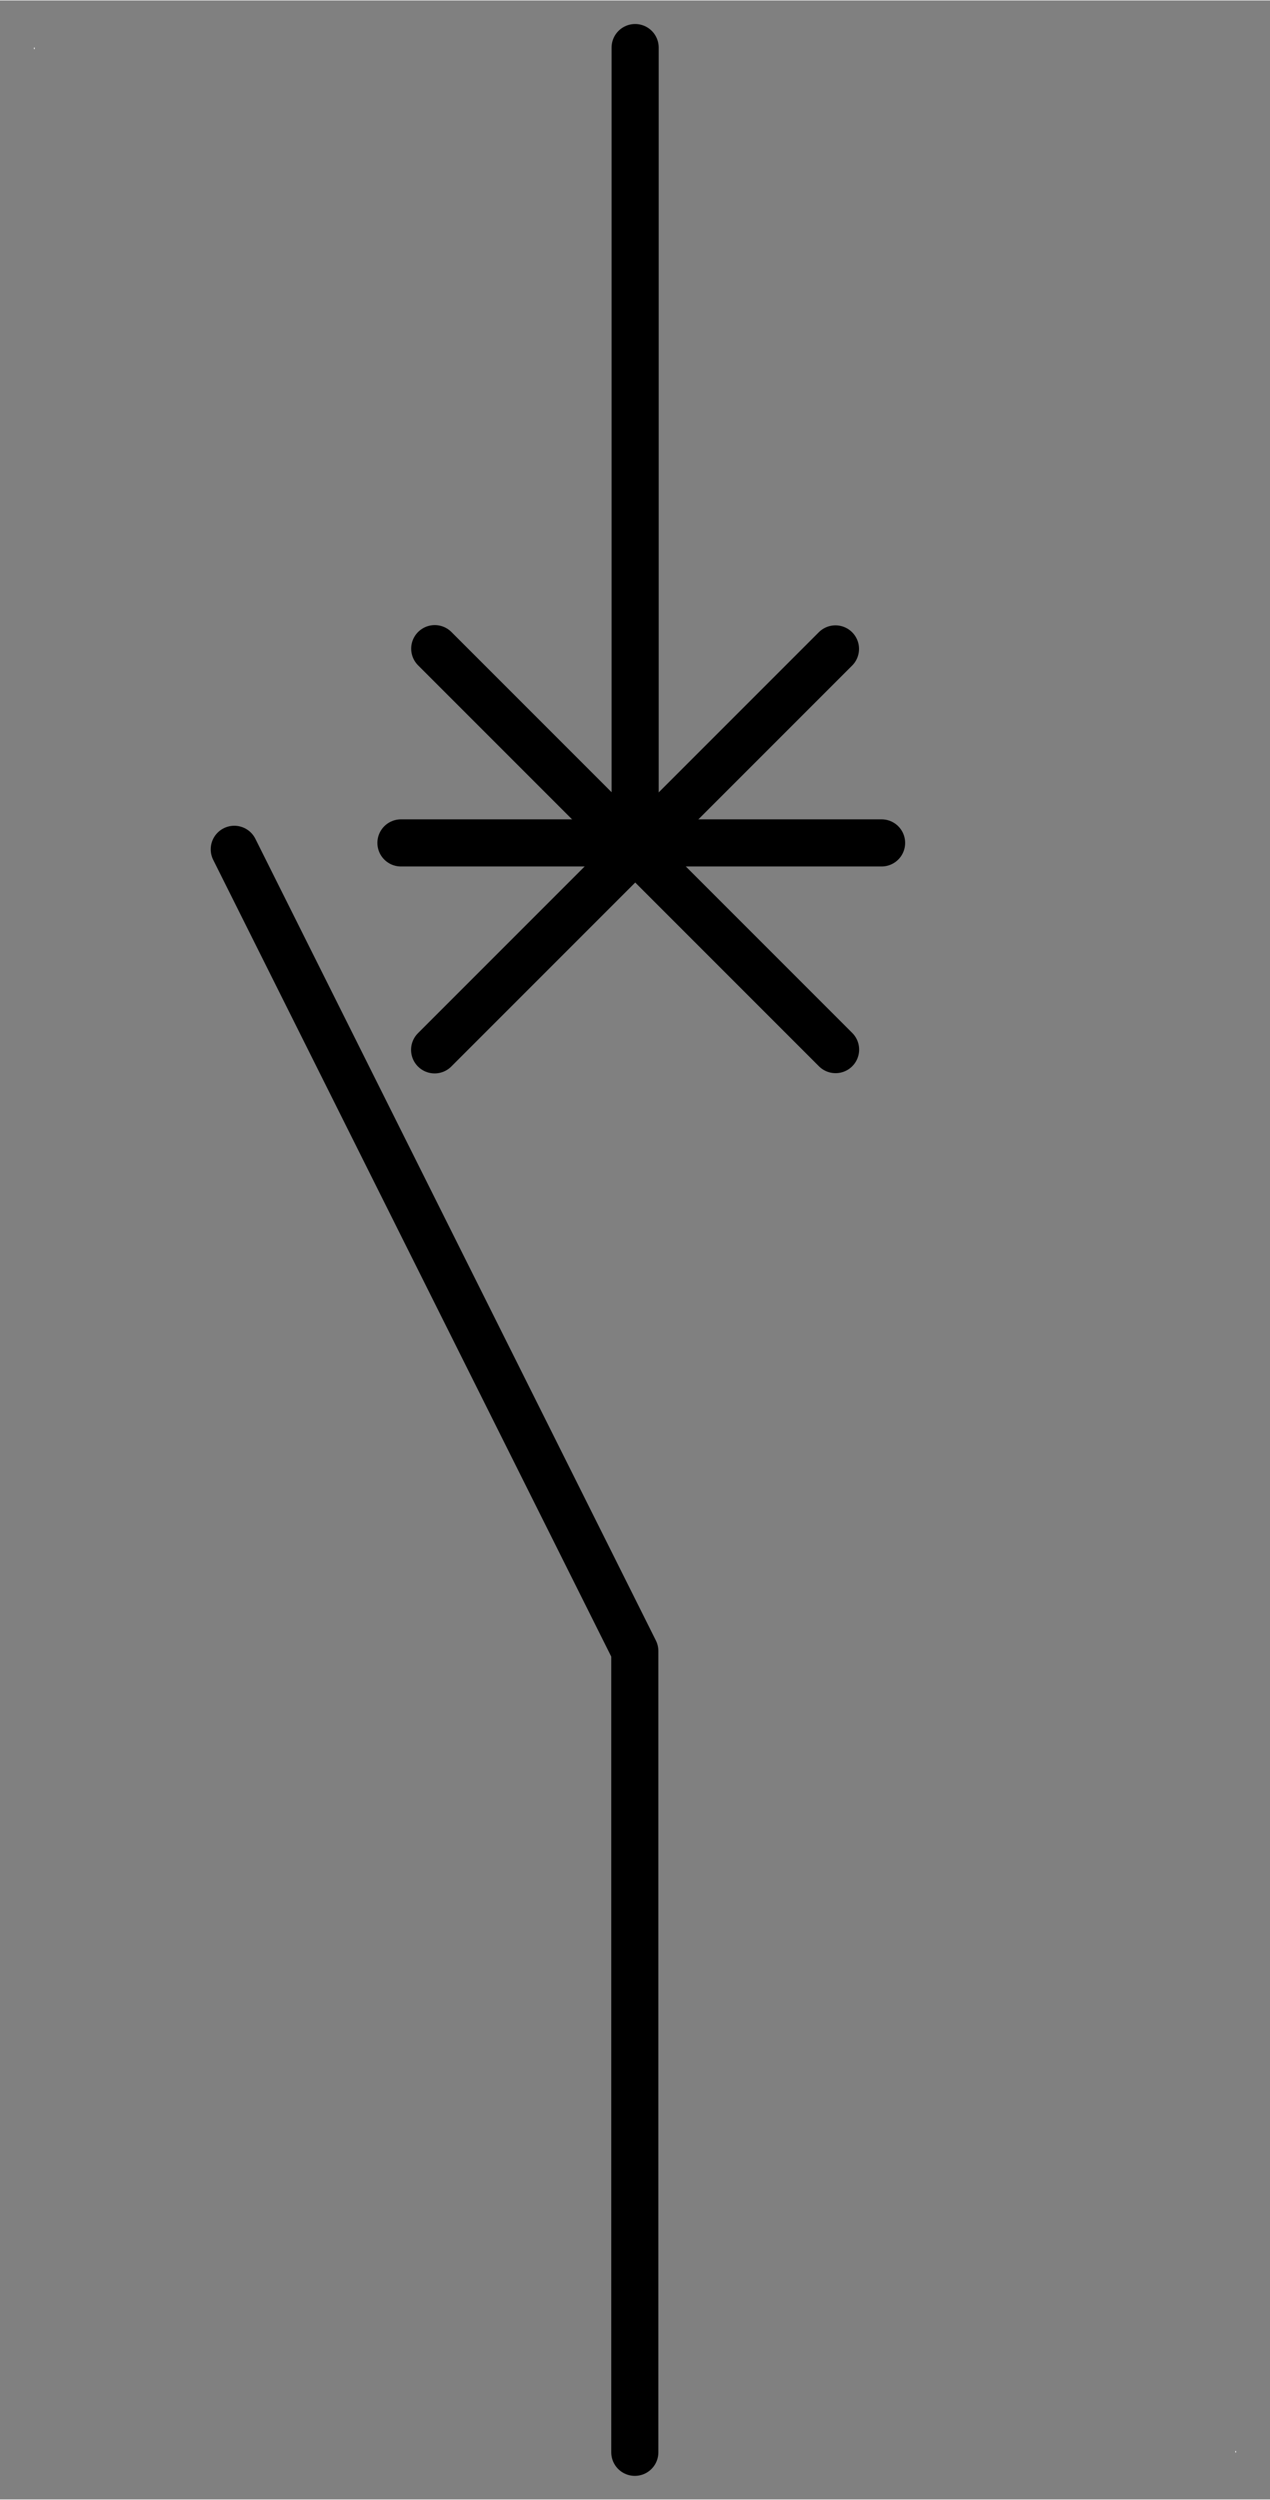 <?xml version="1.0" encoding="UTF-8" standalone="no"?>
<!DOCTYPE svg PUBLIC "-//W3C//DTD SVG 1.0//EN" "C:\SeeVisioDTD\svg10.dtd">
<!-- Generated by Microsoft Visio 11.0, SVG Export, v1.0 OL_EE0120.svg Page-1 -->
<!--
/*******************************************************************************
* Copyright (c) 2010-2014 ITER Organization.
* All rights reserved. This program and the accompanying materials
* are made available under the terms of the Eclipse Public License v1.0
* which accompanies this distribution, and is available at
* http://www.eclipse.org/legal/epl-v10.html
******************************************************************************/
-->
<svg xmlns="http://www.w3.org/2000/svg" xmlns:v="http://schemas.microsoft.com/visio/2003/SVGExtensions/" width="0.374in"
		height="0.736in" viewBox="0 0 26.952 53.02" xml:space="preserve" color-interpolation-filters="sRGB" class="st4">
	<rect x="0" y="0" width="26.952" height="53.02" fill="#808080" stroke="none"/>
	<v:documentProperties v:langID="1036" v:metric="true" v:viewMarkup="false"/>

	<style type="text/css">
	<![CDATA[
		.st1 {fill:#ffffff;stroke:none;stroke-linecap:round;stroke-linejoin:round;stroke-width:0.72}
		.st2 {fill:none}
		.st3 {stroke:#000000;stroke-linecap:round;stroke-linejoin:round;stroke-width:1}
		.st4 {fill:none;fill-rule:evenodd;font-size:12;overflow:visible;stroke-linecap:square;stroke-miterlimit:3}
	]]>
	</style>

	<g v:mID="0" v:index="1" v:groupContext="foregroundPage">
		<title>Page-1</title>
		<v:pageProperties v:drawingScale="0.0393701" v:pageScale="0.0393701" v:drawingUnits="24" v:shadowOffsetX="8.50394"
				v:shadowOffsetY="-8.50394"/>
		<g id="group1-1" transform="translate(0.72,-0.996)" v:mID="1" v:groupContext="group">
			<title>Feuille.1</title>
			<g id="shape2-2" v:mID="2" v:groupContext="shape" transform="translate(0,-50.992)">
				<title>Feuille.2</title>
				<rect x="0" y="52.988" width="0.016" height="0.032" class="st1"/>
			</g>
			<g id="shape3-4" v:mID="3" v:groupContext="shape" transform="translate(25.496,7.10543E-015)">
				<title>Feuille.3</title>
				<rect x="0" y="52.988" width="0.016" height="0.032" class="st1"/>
			</g>
		</g>
		<g id="shape4-6" v:mID="4" v:groupContext="shape" transform="translate(66.499,1) rotate(90)">
			<title>Feuille.4</title>
			<path d="M0 53.02 L17.01 53.02 L0 53.02 Z" class="st2"/>
			<path d="M0 53.02 L17.01 53.02" class="st3"/>
		</g>
		<g id="shape5-9" v:mID="5" v:groupContext="shape" transform="translate(4.972,-1)">
			<title>Feuille.5</title>
			<path d="M0 19.01 L8.5 36.02 L8.5 53.02 L0 19.01 Z" class="st2"/>
			<path d="M0 19.01 L8.5 36.02 L8.5 53.02" class="st3"/>
		</g>
		<g id="shape6-12" v:mID="6" v:groupContext="shape" transform="translate(46.717,-23.738) rotate(45)">
			<title>Feuille.6</title>
			<path d="M0 53.02 L12.03 53.02 L0 53.02 Z" class="st2"/>
			<path d="M0 53.02 L12.03 53.02" class="st3"/>
		</g>
		<g id="shape7-15" v:mID="7" v:groupContext="shape" transform="translate(55.221,51.249) rotate(135)">
			<title>Feuille.7</title>
			<path d="M0 53.02 L12.03 53.02 L0 53.02 Z" class="st2"/>
			<path d="M0 53.02 L12.03 53.02" class="st3"/>
		</g>
		<g id="shape8-18" v:mID="8" v:groupContext="shape" transform="translate(18.709,70.894) rotate(180)">
			<title>Feuille.8</title>
			<path d="M0 53.02 L10.2 53.02 L0 53.02 Z" class="st2"/>
			<path d="M0 53.02 L10.2 53.02" class="st3"/>
		</g>
	</g>
</svg>
